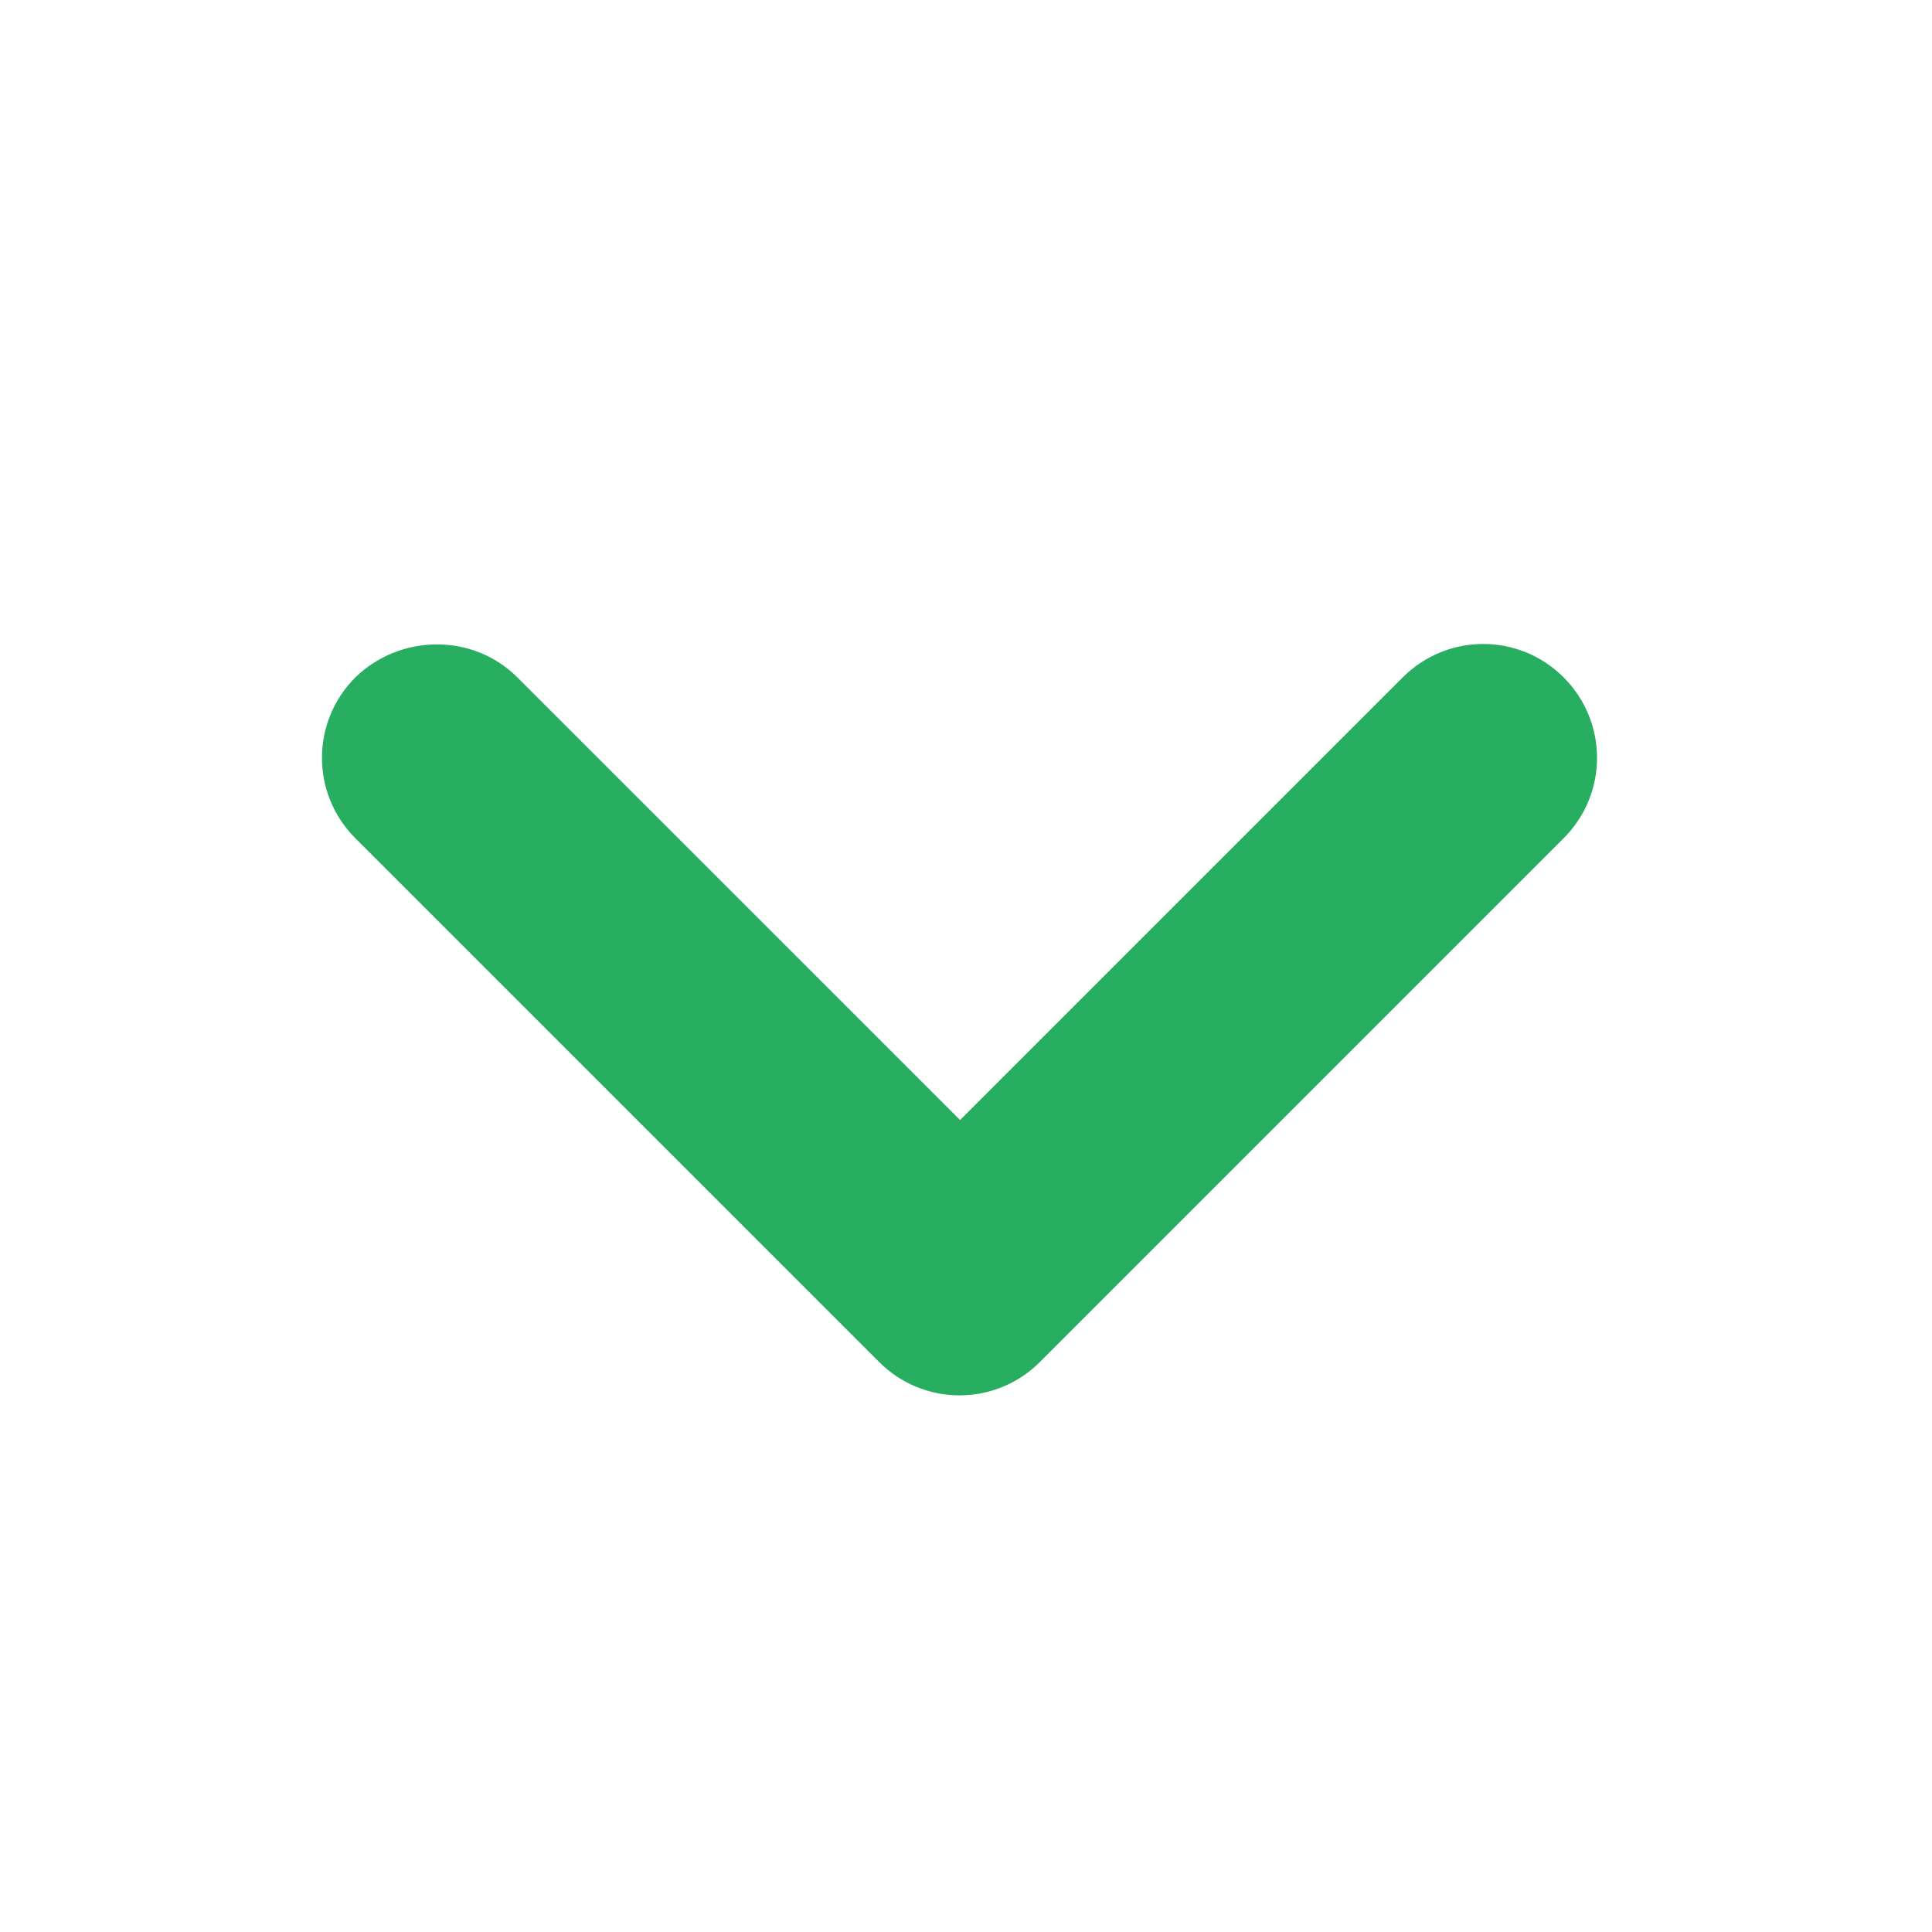 <svg width="18" height="18" viewBox="0 0 18 18" fill="none" xmlns="http://www.w3.org/2000/svg">
<path d="M4.82 6.311L8.945 10.435L13.069 6.311C13.484 5.896 14.154 5.896 14.568 6.311C14.983 6.726 14.983 7.395 14.568 7.81L9.689 12.689C9.274 13.104 8.605 13.104 8.19 12.689L3.311 7.81C2.896 7.395 2.896 6.726 3.311 6.311C3.726 5.907 4.406 5.896 4.82 6.311Z" fill="#27AE60"/>
</svg>
